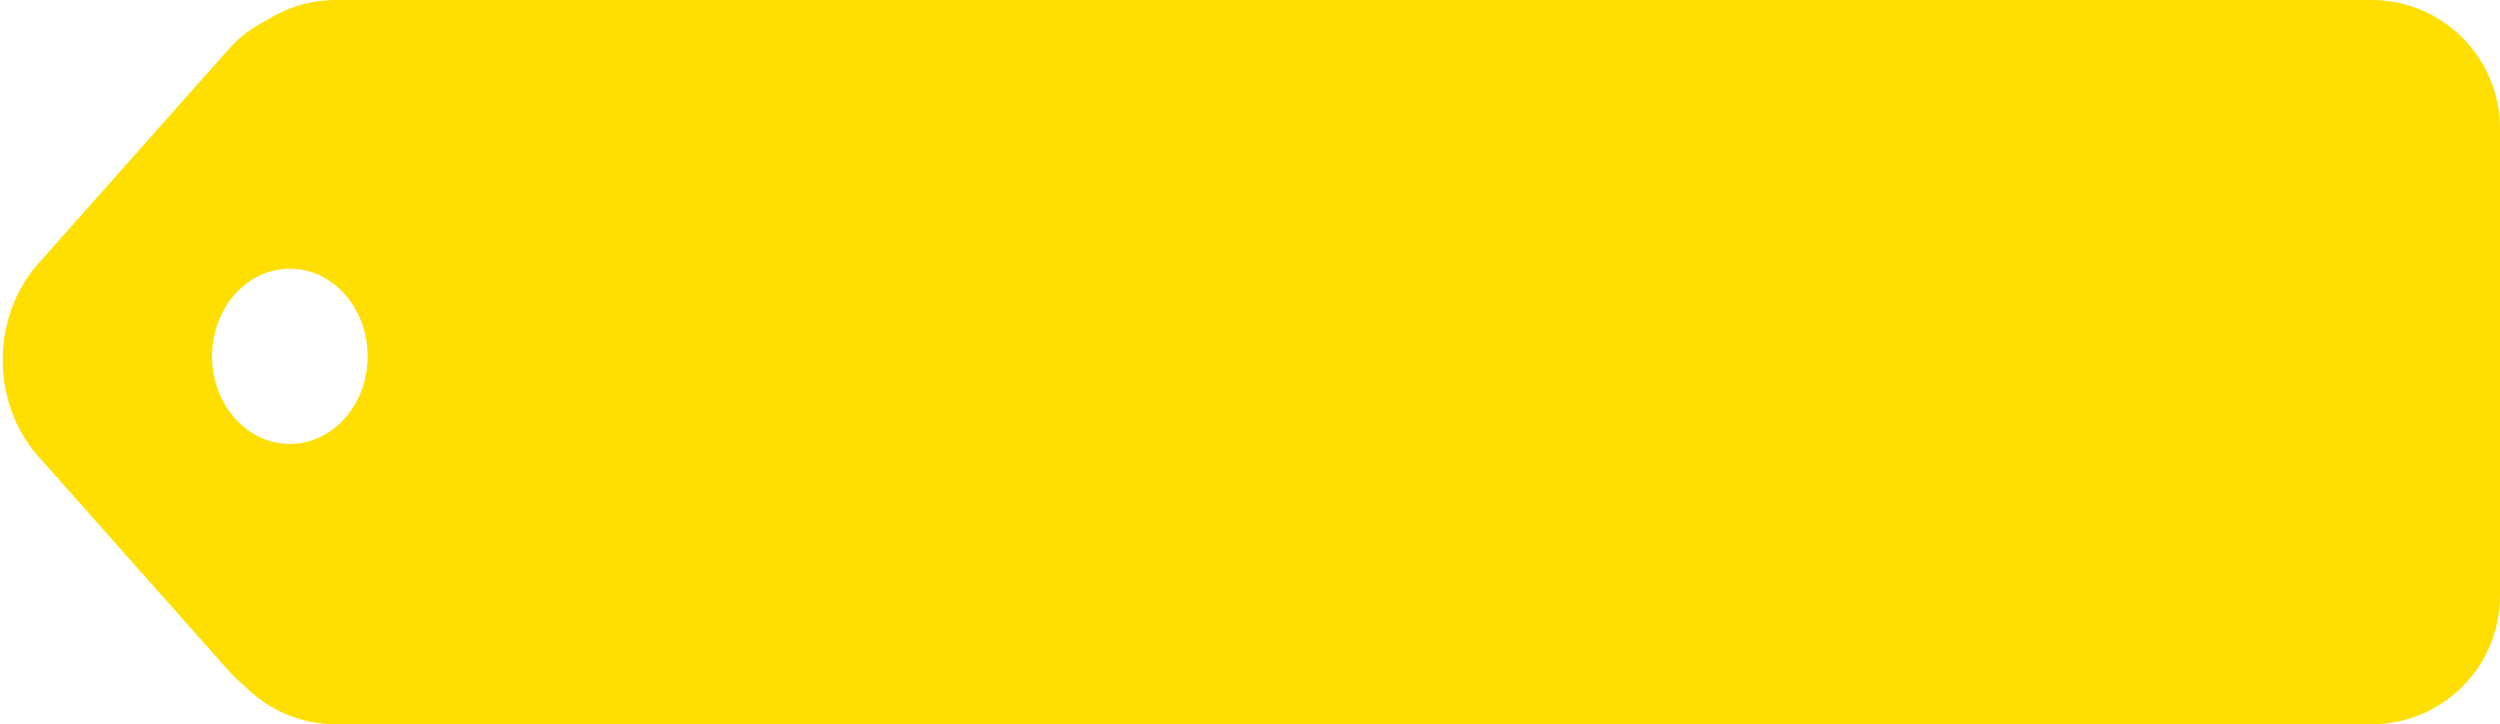 <svg width="214" height="62" viewBox="0 0 214 62" fill="none" xmlns="http://www.w3.org/2000/svg">
<path fill-rule="evenodd" clip-rule="evenodd" d="M28.767 0C26.576 0 24.535 0.641 22.82 1.745C21.637 2.311 20.528 3.138 19.562 4.225L3.258 22.588C-0.776 27.131 -0.776 34.496 3.258 39.039L19.562 57.402C19.965 57.855 20.393 58.264 20.84 58.626C22.841 60.706 25.653 62 28.767 62H202.999C209.074 62 213.999 57.075 213.999 51V11C213.999 4.925 209.074 0 202.999 0H28.767ZM24.812 38C28.49 38 31.471 34.642 31.471 30.5C31.471 26.358 28.49 23 24.812 23C21.134 23 18.152 26.358 18.152 30.5C18.152 34.642 21.134 38 24.812 38Z" fill="#FFDF01"/>
</svg>
